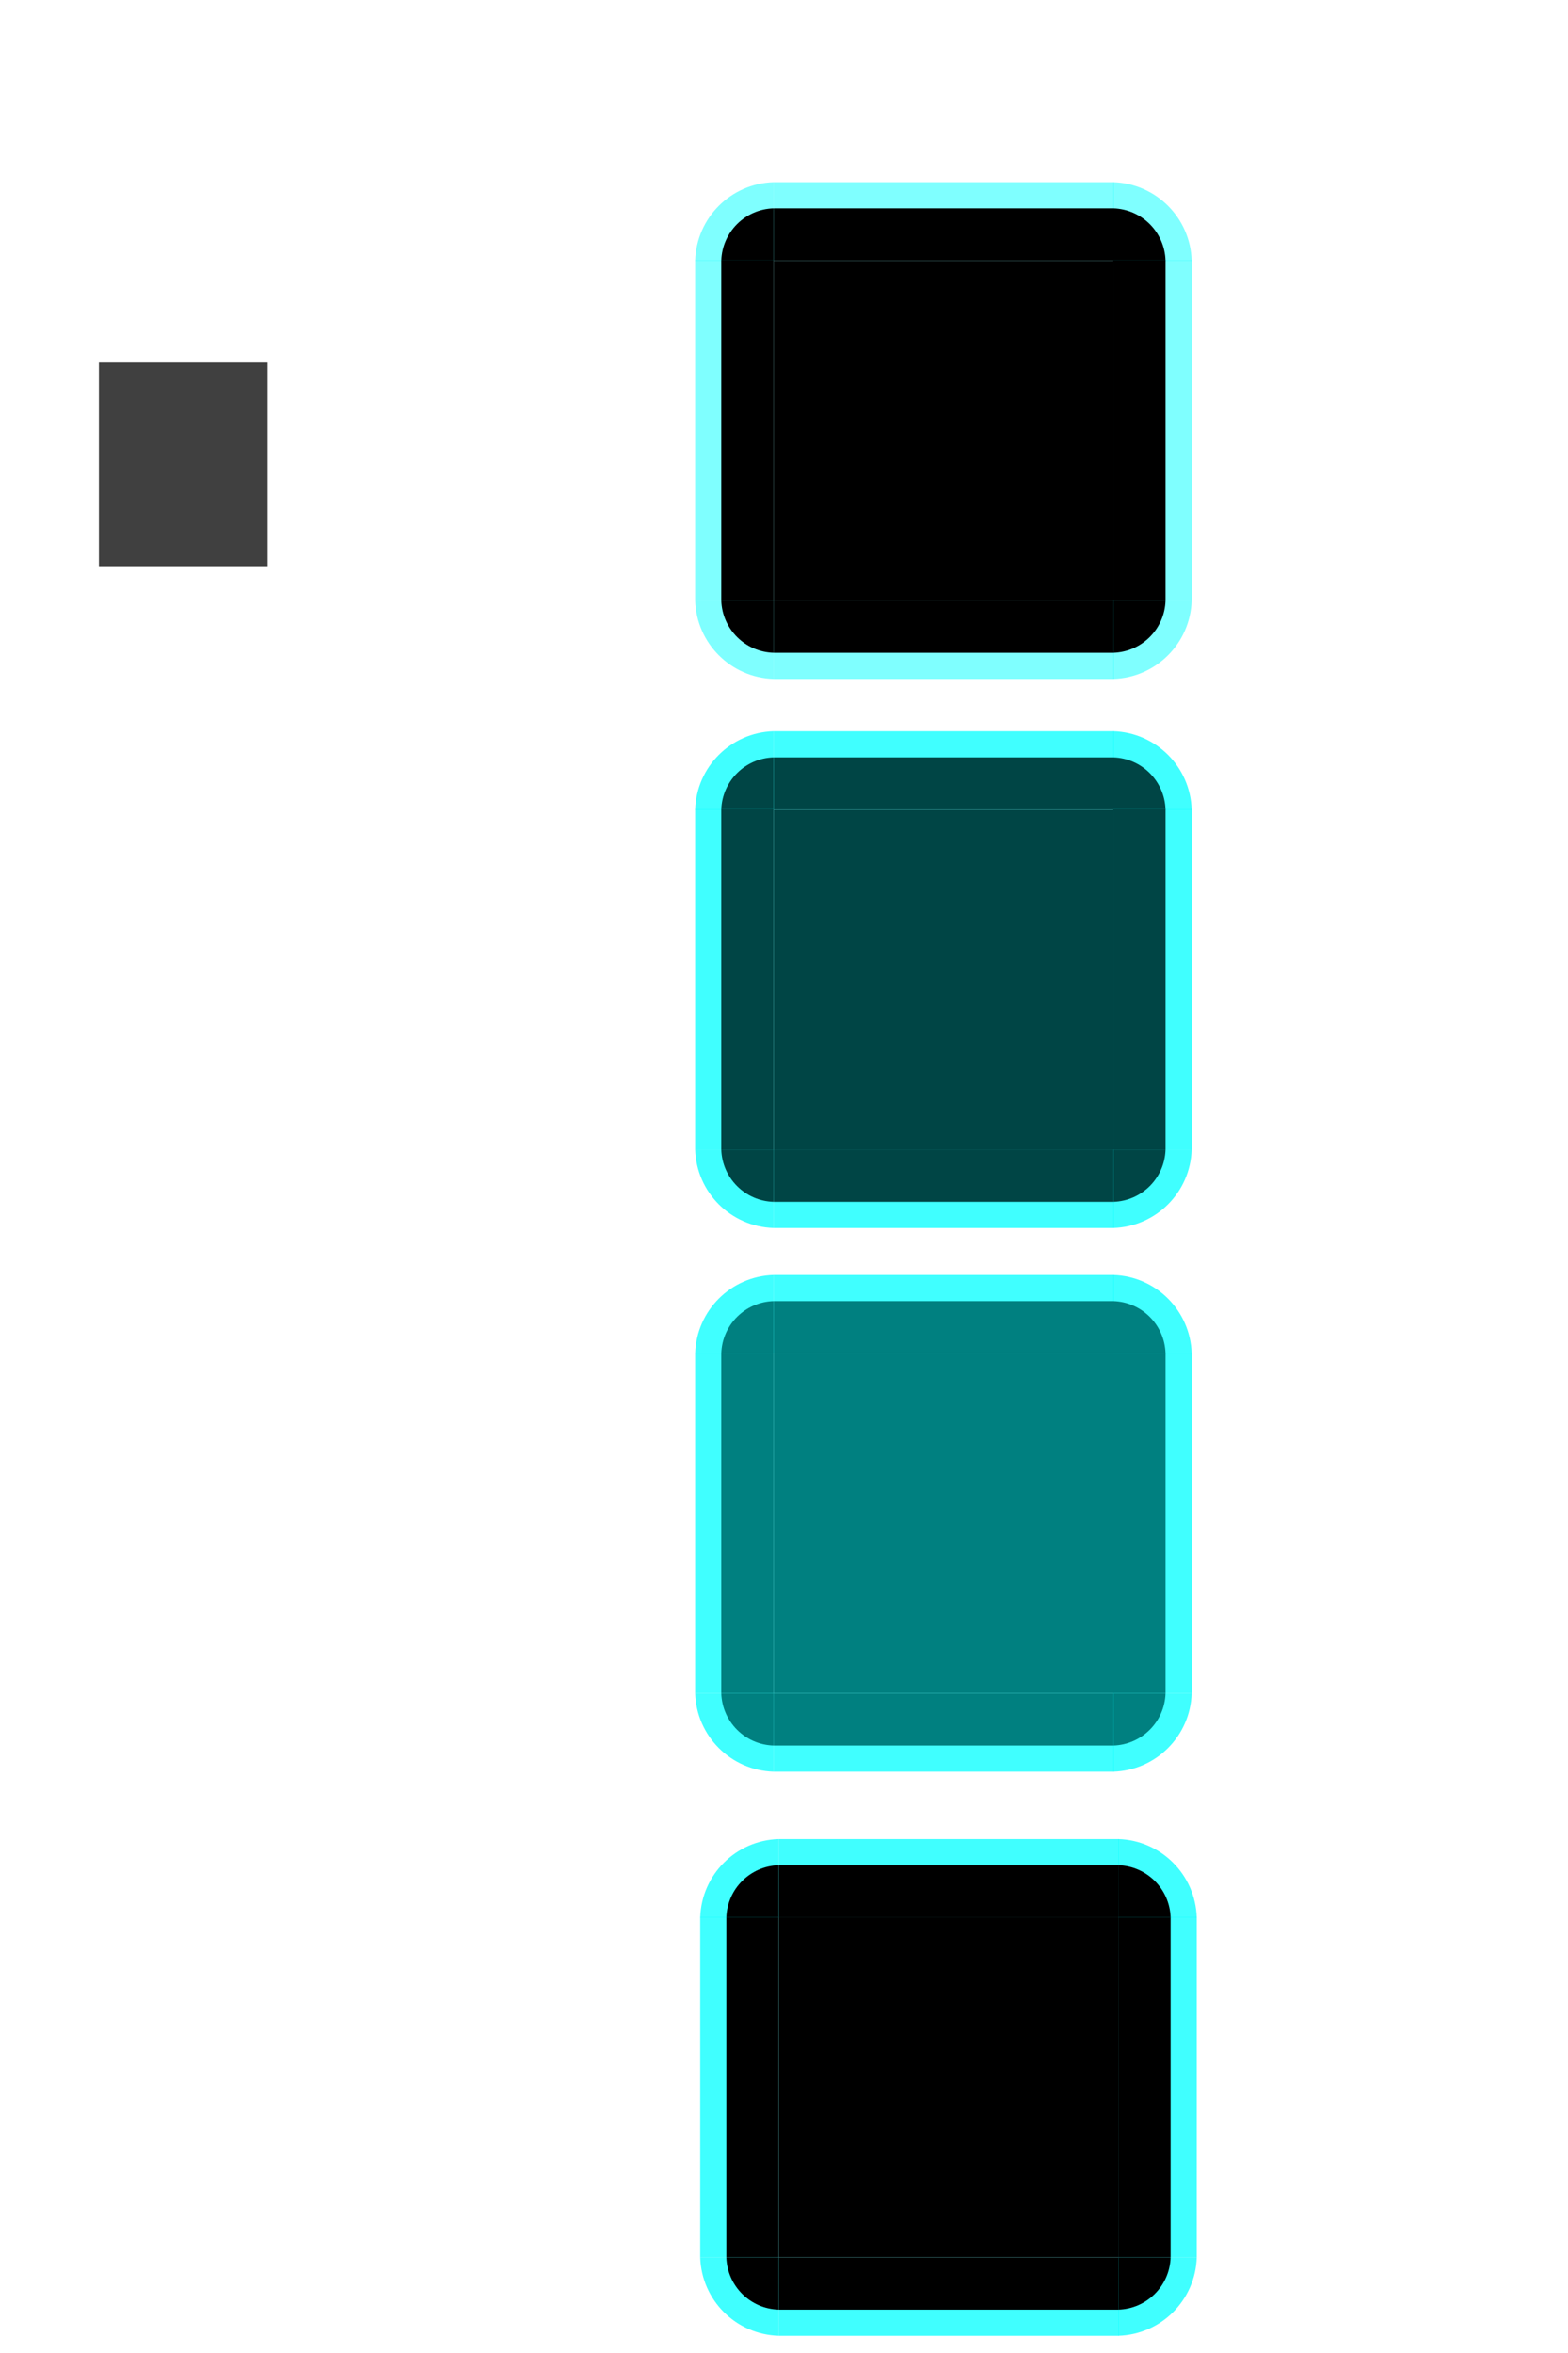 <?xml version="1.0" encoding="UTF-8" standalone="no"?>
<!-- Created with Inkscape (http://www.inkscape.org/) -->

<svg
   xmlns:dc="http://purl.org/dc/elements/1.1/"
   xmlns:cc="http://creativecommons.org/ns#"
   xmlns:rdf="http://www.w3.org/1999/02/22-rdf-syntax-ns#"
   xmlns:svg="http://www.w3.org/2000/svg"
   xmlns="http://www.w3.org/2000/svg"
   xmlns:xlink="http://www.w3.org/1999/xlink"
   xmlns:sodipodi="http://sodipodi.sourceforge.net/DTD/sodipodi-0.dtd"
   xmlns:inkscape="http://www.inkscape.org/namespaces/inkscape"
   version="1.0"
   width="60"
   height="90"
   id="svg2"
   sodipodi:version="0.32"
   inkscape:version="0.47pre4 r22446"
   sodipodi:docname="button.svg"
   inkscape:output_extension="org.inkscape.output.svg.inkscape">
  <sodipodi:namedview
     inkscape:window-height="718"
     inkscape:window-width="1024"
     inkscape:pageshadow="2"
     inkscape:pageopacity="0.0"
     guidetolerance="10.0"
     gridtolerance="10.0"
     objecttolerance="10.0"
     borderopacity="1.0"
     bordercolor="#666666"
     pagecolor="#ffffff"
     id="base"
     showgrid="false"
     inkscape:zoom="4.4920692"
     inkscape:cx="33.331434"
     inkscape:cy="35.758494"
     inkscape:window-x="-10"
     inkscape:window-y="0"
     inkscape:current-layer="svg2"
     inkscape:window-maximized="1" />
  <defs
     id="defs5">
    <inkscape:perspective
       sodipodi:type="inkscape:persp3d"
       inkscape:vp_x="0 : 45 : 1"
       inkscape:vp_y="0 : 1000 : 0"
       inkscape:vp_z="60 : 45 : 1"
       inkscape:persp3d-origin="30 : 30 : 1"
       id="perspective176" />
    <linearGradient
       id="linearGradient3512">
      <stop
         id="stop3514"
         style="stop-color:#e6e6e6;stop-opacity:1"
         offset="0" />
      <stop
         id="stop3516"
         style="stop-color:#000000;stop-opacity:1"
         offset="1" />
    </linearGradient>
    <linearGradient
       id="linearGradient3502">
      <stop
         id="stop3504"
         style="stop-color:#e6e6e6;stop-opacity:1"
         offset="0" />
      <stop
         id="stop3506"
         style="stop-color:#000000;stop-opacity:1"
         offset="1" />
    </linearGradient>
    <linearGradient
       id="linearGradient3493">
      <stop
         id="stop3495"
         style="stop-color:#ffffff;stop-opacity:1"
         offset="0" />
      <stop
         id="stop3497"
         style="stop-color:#ffffff;stop-opacity:0"
         offset="1" />
    </linearGradient>
    <linearGradient
       id="linearGradient3481">
      <stop
         id="stop3483"
         style="stop-color:#ffffff;stop-opacity:1"
         offset="0" />
      <stop
         id="stop3489"
         style="stop-color:#ffffff;stop-opacity:1"
         offset="0.333" />
      <stop
         id="stop3485"
         style="stop-color:#ffffff;stop-opacity:0"
         offset="1" />
    </linearGradient>
    <linearGradient
       id="linearGradient3471">
      <stop
         id="stop3473"
         style="stop-color:#ffffff;stop-opacity:1"
         offset="0" />
      <stop
         id="stop3475"
         style="stop-color:#ffffff;stop-opacity:0"
         offset="1" />
    </linearGradient>
    <linearGradient
       id="linearGradient3459">
      <stop
         id="stop3461"
         style="stop-color:#ffffff;stop-opacity:1"
         offset="0" />
      <stop
         id="stop3467"
         style="stop-color:#ffffff;stop-opacity:1"
         offset="0.333" />
      <stop
         id="stop3463"
         style="stop-color:#ffffff;stop-opacity:0"
         offset="1" />
    </linearGradient>
    <linearGradient
       id="linearGradient3449">
      <stop
         id="stop3451"
         style="stop-color:#ffffff;stop-opacity:1"
         offset="0" />
      <stop
         id="stop3453"
         style="stop-color:#ffffff;stop-opacity:0"
         offset="1" />
    </linearGradient>
    <linearGradient
       id="linearGradient3421">
      <stop
         id="stop3423"
         style="stop-color:#ffffff;stop-opacity:1"
         offset="0" />
      <stop
         id="stop3429"
         style="stop-color:#ffffff;stop-opacity:1"
         offset="0.328" />
      <stop
         id="stop3425"
         style="stop-color:#ffffff;stop-opacity:0"
         offset="1" />
    </linearGradient>
    <linearGradient
       id="linearGradient3411">
      <stop
         id="stop3413"
         style="stop-color:#ffffff;stop-opacity:1"
         offset="0" />
      <stop
         id="stop3415"
         style="stop-color:#ffffff;stop-opacity:0"
         offset="1" />
    </linearGradient>
    <linearGradient
       id="linearGradient3398">
      <stop
         id="stop3400"
         style="stop-color:#ffffff;stop-opacity:1"
         offset="0" />
      <stop
         id="stop3406"
         style="stop-color:#ffffff;stop-opacity:1"
         offset="0.333" />
      <stop
         id="stop3402"
         style="stop-color:#ffffff;stop-opacity:0"
         offset="1" />
    </linearGradient>
    <linearGradient
       id="linearGradient3388">
      <stop
         id="stop3390"
         style="stop-color:#4d4d4d;stop-opacity:1"
         offset="0" />
      <stop
         id="stop3392"
         style="stop-color:#000000;stop-opacity:1"
         offset="1" />
    </linearGradient>
    <linearGradient
       id="linearGradient3382">
      <stop
         id="stop3384"
         style="stop-color:#4d4d4d;stop-opacity:1"
         offset="0" />
      <stop
         id="stop3386"
         style="stop-color:#000000;stop-opacity:1"
         offset="1" />
    </linearGradient>
    <linearGradient
       id="linearGradient3328">
      <stop
         id="stop3330"
         style="stop-color:#999999;stop-opacity:1"
         offset="0" />
      <stop
         id="stop3332"
         style="stop-color:#000000;stop-opacity:1"
         offset="1" />
    </linearGradient>
    <linearGradient
       id="linearGradient4157">
      <stop
         id="stop4159"
         style="stop-color:#ffffff;stop-opacity:1"
         offset="0" />
      <stop
         id="stop4161"
         style="stop-color:#a3a3a3;stop-opacity:1"
         offset="1" />
    </linearGradient>
    <linearGradient
       x1="304.478"
       y1="162.803"
       x2="304.478"
       y2="187.048"
       id="linearGradient2826"
       xlink:href="#linearGradient4157"
       gradientUnits="userSpaceOnUse"
       gradientTransform="matrix(0.741,0,0,1,-209,-118)" />
    <radialGradient
       cx="39.104"
       cy="127.636"
       r="1"
       fx="39.104"
       fy="127.635"
       id="radialGradient3358"
       xlink:href="#linearGradient3328"
       gradientUnits="userSpaceOnUse"
       gradientTransform="matrix(-1.0466483e-4,1.499,-18.851,-1.3687759e-3,2446.589,70.463)" />
    <radialGradient
       cx="27.039"
       cy="-302.496"
       r="29"
       fx="27.039"
       fy="-302.522"
       id="radialGradient3360"
       xlink:href="#linearGradient3328"
       gradientUnits="userSpaceOnUse"
       gradientTransform="matrix(-4.9762327e-6,5.1676442e-2,-0.876,-4.6445781e-5,-231.907,127.479)" />
    <radialGradient
       cx="39.104"
       cy="134.263"
       r="1"
       fx="39.104"
       fy="134.263"
       id="radialGradient3362"
       xlink:href="#linearGradient3328"
       gradientUnits="userSpaceOnUse"
       gradientTransform="matrix(-1.0843047e-4,1.498,-18.848,-1.3557283e-3,2571.154,70.48)" />
    <radialGradient
       cx="39.104"
       cy="127.636"
       r="1"
       fx="39.104"
       fy="127.635"
       id="radialGradient3364"
       xlink:href="#linearGradient3328"
       gradientUnits="userSpaceOnUse"
       gradientTransform="matrix(-1.0422065e-4,1.499,-18.851,-1.363198e-3,2446.599,70.463)" />
    <radialGradient
       cx="24.104"
       cy="127.636"
       r="1"
       fx="24.104"
       fy="127.635"
       id="radialGradient3366"
       xlink:href="#linearGradient3328"
       gradientUnits="userSpaceOnUse"
       gradientTransform="matrix(-1.0894394e-4,1.499,-18.851,-1.3724375e-3,2431.572,92.943)" />
    <radialGradient
       cx="24.104"
       cy="134.263"
       r="1"
       fx="24.104"
       fy="134.262"
       id="radialGradient3368"
       xlink:href="#linearGradient3328"
       gradientUnits="userSpaceOnUse"
       gradientTransform="matrix(-1.0834712e-4,1.498,-18.848,-1.3607261e-3,2556.159,92.956)" />
    <radialGradient
       cx="22.879"
       cy="-13.36"
       r="21.5"
       fx="22.879"
       fy="-13.378"
       id="radialGradient3370"
       xlink:href="#linearGradient3328"
       gradientUnits="userSpaceOnUse"
       gradientTransform="matrix(-8.3922843e-4,0.145,-0.965,-5.5889875e-3,14.94,3.5)" />
    <radialGradient
       cx="24.104"
       cy="127.636"
       r="1"
       fx="24.104"
       fy="127.635"
       id="radialGradient3372"
       xlink:href="#linearGradient3328"
       gradientUnits="userSpaceOnUse"
       gradientTransform="matrix(-1.0894394e-4,1.499,-18.851,-1.3724375e-3,2431.572,92.943)" />
    <radialGradient
       cx="33.137"
       cy="153.375"
       r="29"
       fx="33.137"
       fy="153.375"
       id="radialGradient3376"
       xlink:href="#linearGradient3328"
       gradientUnits="userSpaceOnUse"
       gradientTransform="matrix(-5.8552809e-8,-6.4798498e-2,1.005,-4.0206439e-7,-120.966,131.022)" />
    <radialGradient
       cx="27.545"
       cy="33.001"
       r="21.5"
       fx="27.545"
       fy="33.001"
       id="radialGradient3378"
       xlink:href="#linearGradient3388"
       gradientUnits="userSpaceOnUse"
       gradientTransform="matrix(4.1425899e-6,0.302,-1.002,1.3254412e-5,60.572,39.686)" />
    <radialGradient
       cx="33.031"
       cy="157.002"
       r="29"
       fx="33.031"
       fy="157.002"
       id="radialGradient3380"
       xlink:href="#linearGradient3382"
       gradientUnits="userSpaceOnUse"
       gradientTransform="matrix(0,6.4571969e-2,-1.001,-3.05717e-8,190.141,126.873)" />
    <radialGradient
       cx="5"
       cy="6"
       r="3"
       fx="5"
       fy="6"
       id="radialGradient3404"
       xlink:href="#linearGradient3398"
       gradientUnits="userSpaceOnUse"
       gradientTransform="matrix(8.2186909e-8,-2,2,8.2186918e-8,-7,16)" />
    <linearGradient
       x1="3"
       y1="9"
       x2="-1"
       y2="9"
       id="linearGradient3417"
       xlink:href="#linearGradient3411"
       gradientUnits="userSpaceOnUse" />
    <radialGradient
       cx="5"
       cy="12"
       r="3"
       fx="5"
       fy="12"
       id="radialGradient3427"
       xlink:href="#linearGradient3421"
       gradientUnits="userSpaceOnUse"
       gradientTransform="matrix(-2,0,0,-2,15,36)" />
    <linearGradient
       x1="8"
       y1="14"
       x2="8"
       y2="18"
       id="linearGradient3455"
       xlink:href="#linearGradient3449"
       gradientUnits="userSpaceOnUse" />
    <radialGradient
       cx="11"
       cy="12"
       r="3"
       fx="11"
       fy="12"
       id="radialGradient3465"
       xlink:href="#linearGradient3459"
       gradientUnits="userSpaceOnUse"
       gradientTransform="matrix(0,2,-2,0,35,-10)" />
    <linearGradient
       x1="13"
       y1="9"
       x2="17.001"
       y2="9"
       id="linearGradient3477"
       xlink:href="#linearGradient3471"
       gradientUnits="userSpaceOnUse" />
    <radialGradient
       cx="12"
       cy="6"
       r="3"
       fx="12"
       fy="6"
       id="radialGradient3487"
       xlink:href="#linearGradient3481"
       gradientUnits="userSpaceOnUse"
       gradientTransform="matrix(2,0,0,2,-12,-6)" />
    <linearGradient
       x1="8"
       y1="4"
       x2="8"
       y2="0"
       id="linearGradient3500"
       xlink:href="#linearGradient3493"
       gradientUnits="userSpaceOnUse" />
    <radialGradient
       cx="8"
       cy="8"
       r="3"
       fx="8"
       fy="8"
       id="radialGradient3508"
       xlink:href="#linearGradient3502"
       gradientUnits="userSpaceOnUse"
       gradientTransform="matrix(1,0,0,0.552,0,1.583)" />
    <radialGradient
       cx="11"
       cy="32"
       r="3"
       fx="11"
       fy="32"
       id="radialGradient3510"
       xlink:href="#linearGradient3512"
       gradientUnits="userSpaceOnUse"
       gradientTransform="matrix(-4.2333333e-7,0.667,-1,-9.5940088e-7,43,24.667)" />
    <inkscape:perspective
       sodipodi:type="inkscape:persp3d"
       inkscape:vp_x="0 : 0.5 : 1"
       inkscape:vp_y="0 : 1000 : 0"
       inkscape:vp_z="1 : 0.5 : 1"
       inkscape:persp3d-origin="0.5 : 0.33333333 : 1"
       id="perspective3722" />
    <inkscape:perspective
       sodipodi:type="inkscape:persp3d"
       inkscape:vp_x="0 : 49 : 1"
       inkscape:vp_y="0 : 1000 : 0"
       inkscape:vp_z="48 : 49 : 1"
       inkscape:persp3d-origin="24 : 32.666667 : 1"
       id="perspective3522" />
    <linearGradient
       inkscape:collect="always"
       id="linearGradient3961">
      <stop
         style="stop-color:#00ffff;stop-opacity:1"
         offset="0"
         id="stop3963" />
      <stop
         style="stop-color:#00ffff;stop-opacity:0"
         offset="1"
         id="stop3965" />
    </linearGradient>
    <linearGradient
       inkscape:collect="always"
       id="linearGradient3955">
      <stop
         style="stop-color:#00ffff;stop-opacity:1"
         offset="0"
         id="stop3957" />
      <stop
         style="stop-color:#00ffff;stop-opacity:0"
         offset="1"
         id="stop3959" />
    </linearGradient>
    <radialGradient
       inkscape:collect="always"
       xlink:href="#linearGradient3955"
       id="radialGradient4462"
       gradientUnits="userSpaceOnUse"
       gradientTransform="matrix(1,0,0,2.046,0,-885.062)"
       cx="100.5"
       cy="847.362"
       fx="100.5"
       fy="847.362"
       r="65.5" />
    <radialGradient
       inkscape:collect="always"
       xlink:href="#linearGradient3961"
       id="radialGradient8410"
       gradientUnits="userSpaceOnUse"
       gradientTransform="matrix(1,0,0,2.046,0,-885.062)"
       cx="100.5"
       cy="847.362"
       fx="100.5"
       fy="847.362"
       r="65.5" />
    <linearGradient
       id="linearGradient4157-3">
      <stop
         style="stop-color:#ebebeb;stop-opacity:1;"
         offset="0"
         id="stop4159-6" />
      <stop
         style="stop-color:#919191;stop-opacity:1;"
         offset="1"
         id="stop4161-5" />
    </linearGradient>
    <linearGradient
       y2="187.048"
       x2="304.478"
       y1="162.803"
       x1="304.478"
       gradientTransform="matrix(0.224,0,0,1,-41,-136.014)"
       gradientUnits="userSpaceOnUse"
       id="linearGradient4165"
       xlink:href="#linearGradient4157-3"
       inkscape:collect="always" />
    <linearGradient
       inkscape:collect="always"
       xlink:href="#linearGradient4157-3"
       id="linearGradient4288"
       gradientUnits="userSpaceOnUse"
       gradientTransform="matrix(0.224,0,0,1,-41,-115.014)"
       x1="304.478"
       y1="162.803"
       x2="304.478"
       y2="187.048" />
    <linearGradient
       id="linearGradient4157-3-3">
      <stop
         style="stop-color:#ebebeb;stop-opacity:1;"
         offset="0"
         id="stop4159-6-9" />
      <stop
         style="stop-color:#919191;stop-opacity:1;"
         offset="1"
         id="stop4161-5-4" />
    </linearGradient>
    <linearGradient
       y2="187.048"
       x2="304.478"
       y1="162.803"
       x1="304.478"
       gradientTransform="matrix(0.224,0,0,1,-41,-94)"
       gradientUnits="userSpaceOnUse"
       id="linearGradient4332"
       xlink:href="#linearGradient4157-3-3"
       inkscape:collect="always" />
    <radialGradient
       gradientTransform="matrix(-2.0665614e-3,2,-5.005,-5.1739669e-3,38.907,-11.998)"
       gradientUnits="userSpaceOnUse"
       xlink:href="#linearGradient3426"
       id="radialGradient3822"
       fy="5.973"
       fx="8.997"
       r="1"
       cy="5.973"
       cx="8.997" />
    <radialGradient
       gradientTransform="matrix(-2.0665614e-3,2,-5.005,-5.1739669e-3,38.907,-11.998)"
       gradientUnits="userSpaceOnUse"
       xlink:href="#linearGradient3426"
       id="radialGradient3820"
       fy="5.973"
       fx="8.997"
       r="1"
       cy="5.973"
       cx="8.997" />
    <radialGradient
       gradientTransform="matrix(-2.0675772e-3,2,-5.005,-5.176582e-3,37.905,-9.998)"
       gradientUnits="userSpaceOnUse"
       xlink:href="#linearGradient3444"
       id="radialGradient3818"
       fy="5.973"
       fx="7.997"
       r="1"
       cy="5.973"
       cx="7.997" />
    <radialGradient
       gradientTransform="matrix(-2.0675772e-3,2,-5.005,-5.176582e-3,37.905,-9.998)"
       gradientUnits="userSpaceOnUse"
       xlink:href="#linearGradient3444"
       id="radialGradient3816"
       fy="5.973"
       fx="7.997"
       r="1"
       cy="5.973"
       cx="7.997" />
    <radialGradient
       gradientTransform="matrix(-4.8726293e-3,4.858,-5.123,-5.1196958e-3,48.714,-31.49)"
       gradientUnits="userSpaceOnUse"
       xlink:href="#linearGradient2650"
       id="radialGradient3814"
       fy="7.962"
       fx="7.646"
       r="1"
       cy="7.962"
       cx="7.646" />
    <radialGradient
       gradientTransform="matrix(6.8509716e-7,2.001,-4.999,1.2439975e-5,47.945,-10.035)"
       gradientUnits="userSpaceOnUse"
       xlink:href="#linearGradient3438"
       id="radialGradient3812"
       fy="7.99"
       fx="8"
       r="1"
       cy="7.99"
       cx="8" />
    <linearGradient
       gradientUnits="userSpaceOnUse"
       xlink:href="#linearGradient3494"
       id="linearGradient3810"
       y2="12"
       x2="7.994"
       y1="14"
       x1="7.994" />
    <linearGradient
       gradientUnits="userSpaceOnUse"
       xlink:href="#linearGradient3494"
       id="linearGradient3808"
       y2="12"
       x2="7.994"
       y1="14"
       x1="7.994" />
    <linearGradient
       gradientUnits="userSpaceOnUse"
       xlink:href="#linearGradient3513"
       id="linearGradient3806"
       y2="12"
       x2="7.994"
       y1="14"
       x1="7.994" />
    <linearGradient
       gradientUnits="userSpaceOnUse"
       xlink:href="#linearGradient3513"
       id="linearGradient3804"
       y2="12"
       x2="7.994"
       y1="14"
       x1="7.994" />
    <linearGradient
       gradientUnits="userSpaceOnUse"
       xlink:href="#linearGradient3507"
       id="linearGradient3802"
       y2="12"
       x2="7.994"
       y1="14"
       x1="7.994" />
    <linearGradient
       gradientUnits="userSpaceOnUse"
       xlink:href="#linearGradient3507"
       id="linearGradient3800"
       y2="12"
       x2="7.994"
       y1="14"
       x1="7.994" />
    <radialGradient
       gradientTransform="matrix(-4.8726293e-3,4.858,-5.123,-5.1196958e-3,48.714,-31.49)"
       gradientUnits="userSpaceOnUse"
       xlink:href="#linearGradient2644"
       id="radialGradient3798"
       fy="7.962"
       fx="7.646"
       r="1"
       cy="7.962"
       cx="7.646" />
    <radialGradient
       gradientTransform="matrix(6.8509716e-7,2.001,-4.999,1.2439975e-5,47.945,-10.035)"
       gradientUnits="userSpaceOnUse"
       xlink:href="#linearGradient3438"
       id="radialGradient3796"
       fy="7.99"
       fx="8"
       r="1"
       cy="7.99"
       cx="8" />
    <radialGradient
       gradientTransform="matrix(-6.892827e-4,0.667,-1.668,-1.7241825e-3,21.21,0.651)"
       gradientUnits="userSpaceOnUse"
       xlink:href="#linearGradient3438"
       id="radialGradient3794"
       fy="7.918"
       fx="7.991"
       r="3"
       cy="7.918"
       cx="7.991" />
    <radialGradient
       gradientTransform="matrix(-6.892827e-4,0.667,-1.668,-1.7241825e-3,21.21,0.651)"
       gradientUnits="userSpaceOnUse"
       xlink:href="#linearGradient3438"
       id="radialGradient3792"
       fy="7.918"
       fx="7.991"
       r="3"
       cy="7.918"
       cx="7.991" />
    <radialGradient
       gradientTransform="matrix(5.578026e-7,0.667,-1.667,1.377047e-6,200,19.932)"
       gradientUnits="userSpaceOnUse"
       xlink:href="#linearGradient3438"
       id="radialGradient3790"
       fy="57"
       fx="105"
       r="3"
       cy="57"
       cx="105" />
    <linearGradient
       gradientUnits="userSpaceOnUse"
       xlink:href="#linearGradient3507"
       id="linearGradient3505"
       y2="12"
       x2="7.994"
       y1="14"
       x1="7.994" />
    <linearGradient
       gradientUnits="userSpaceOnUse"
       xlink:href="#linearGradient3513"
       id="linearGradient3503"
       y2="12"
       x2="7.994"
       y1="14"
       x1="7.994" />
    <linearGradient
       gradientUnits="userSpaceOnUse"
       xlink:href="#linearGradient3494"
       id="linearGradient3501"
       y2="12"
       x2="7.994"
       y1="14"
       x1="7.994" />
    <radialGradient
       gradientTransform="matrix(6.8509716e-7,2.001,-4.999,1.2439975e-5,47.945,-10.035)"
       gradientUnits="userSpaceOnUse"
       xlink:href="#linearGradient3438"
       id="radialGradient3454"
       fy="7.99"
       fx="8"
       r="1"
       cy="7.99"
       cx="8" />
    <radialGradient
       gradientTransform="matrix(5.578026e-7,0.667,-1.667,1.377047e-6,200,-13.039)"
       gradientUnits="userSpaceOnUse"
       xlink:href="#linearGradient3438"
       id="radialGradient3452"
       fy="57"
       fx="105"
       r="3"
       cy="57"
       cx="105" />
    <radialGradient
       gradientTransform="matrix(6.8509716e-7,2.001,-4.999,1.2439975e-5,47.945,-10.035)"
       gradientUnits="userSpaceOnUse"
       xlink:href="#linearGradient3438"
       id="radialGradient3450"
       fy="7.99"
       fx="8"
       r="1"
       cy="7.99"
       cx="8" />
    <radialGradient
       gradientTransform="matrix(-6.892827e-4,0.667,-1.668,-1.7241825e-3,21.21,0.651)"
       gradientUnits="userSpaceOnUse"
       xlink:href="#linearGradient3438"
       id="radialGradient3436"
       fy="7.918"
       fx="7.991"
       r="3"
       cy="7.918"
       cx="7.991" />
    <radialGradient
       gradientTransform="matrix(-2.0675772e-3,2,-5.005,-5.176582e-3,37.905,-9.998)"
       gradientUnits="userSpaceOnUse"
       xlink:href="#linearGradient3444"
       id="radialGradient3434"
       fy="5.973"
       fx="7.997"
       r="1"
       cy="5.973"
       cx="7.997" />
    <radialGradient
       gradientTransform="matrix(-2.0665614e-3,2,-5.005,-5.1739669e-3,38.907,-11.998)"
       gradientUnits="userSpaceOnUse"
       xlink:href="#linearGradient3426"
       id="radialGradient3432"
       fy="5.973"
       fx="8.997"
       r="1"
       cy="5.973"
       cx="8.997" />
    <radialGradient
       gradientTransform="matrix(-4.8726293e-3,4.858,-5.123,-5.1196958e-3,48.714,-31.49)"
       gradientUnits="userSpaceOnUse"
       xlink:href="#linearGradient2644"
       id="radialGradient2602"
       fy="7.962"
       fx="7.646"
       r="1"
       cy="7.962"
       cx="7.646" />
    <radialGradient
       gradientTransform="matrix(-4.8726293e-3,4.858,-5.123,-5.1196958e-3,48.714,-31.49)"
       gradientUnits="userSpaceOnUse"
       xlink:href="#linearGradient2650"
       id="radialGradient2600"
       fy="7.962"
       fx="7.646"
       r="1"
       cy="7.962"
       cx="7.646" />
    <linearGradient
       gradientUnits="userSpaceOnUse"
       xlink:href="#linearGradient4157-1"
       id="linearGradient6255"
       y2="18.7"
       x2="8.319"
       y1="4.241"
       x1="8.319" />
    <linearGradient
       gradientUnits="userSpaceOnUse"
       xlink:href="#linearGradient3553"
       id="linearGradient3785"
       y2="383.212"
       x2="205.733"
       y1="383.212"
       x1="197.733" />
    <linearGradient
       gradientUnits="userSpaceOnUse"
       xlink:href="#linearGradient3553"
       id="linearGradient3783"
       y2="386.462"
       x2="197.733"
       y1="386.462"
       x1="205.733" />
    <linearGradient
       gradientUnits="userSpaceOnUse"
       xlink:href="#linearGradient3553"
       id="linearGradient3781"
       y2="382.462"
       x2="205.733"
       y1="382.462"
       x1="197.733" />
    <linearGradient
       gradientUnits="userSpaceOnUse"
       xlink:href="#linearGradient3305"
       id="linearGradient3779"
       y2="383.212"
       x2="205.733"
       y1="383.212"
       x1="197.733" />
    <linearGradient
       gradientUnits="userSpaceOnUse"
       xlink:href="#linearGradient3305"
       id="linearGradient3777"
       y2="386.462"
       x2="197.733"
       y1="386.462"
       x1="205.733" />
    <linearGradient
       gradientUnits="userSpaceOnUse"
       xlink:href="#linearGradient3305"
       id="linearGradient3775"
       y2="382.462"
       x2="205.733"
       y1="382.462"
       x1="197.733" />
    <linearGradient
       gradientUnits="userSpaceOnUse"
       xlink:href="#linearGradient3787"
       id="linearGradient3773"
       y2="383.212"
       x2="205.733"
       y1="383.212"
       x1="197.733" />
    <linearGradient
       gradientUnits="userSpaceOnUse"
       xlink:href="#linearGradient3787"
       id="linearGradient3771"
       y2="386.462"
       x2="197.733"
       y1="386.462"
       x1="205.733" />
    <linearGradient
       gradientUnits="userSpaceOnUse"
       xlink:href="#linearGradient3787"
       id="linearGradient3769"
       y2="382.462"
       x2="205.733"
       y1="382.462"
       x1="197.733" />
    <linearGradient
       gradientUnits="userSpaceOnUse"
       xlink:href="#linearGradient3710"
       id="linearGradient3720"
       y2="386.462"
       x2="197.733"
       y1="386.462"
       x1="205.733" />
    <linearGradient
       gradientUnits="userSpaceOnUse"
       xlink:href="#linearGradient3710"
       id="linearGradient3718"
       y2="382.462"
       x2="205.733"
       y1="382.462"
       x1="197.733" />
    <linearGradient
       gradientUnits="userSpaceOnUse"
       xlink:href="#linearGradient3710"
       id="linearGradient3716"
       y2="383.212"
       x2="205.733"
       y1="383.212"
       x1="197.733" />
    <linearGradient
       gradientUnits="userSpaceOnUse"
       xlink:href="#linearGradient3305"
       id="linearGradient3571"
       y2="383.212"
       x2="205.733"
       y1="383.212"
       x1="197.733" />
    <linearGradient
       gradientUnits="userSpaceOnUse"
       xlink:href="#linearGradient3305"
       id="linearGradient3569"
       y2="386.462"
       x2="197.733"
       y1="386.462"
       x1="205.733" />
    <linearGradient
       gradientUnits="userSpaceOnUse"
       xlink:href="#linearGradient3305"
       id="linearGradient3567"
       y2="382.462"
       x2="205.733"
       y1="382.462"
       x1="197.733" />
    <linearGradient
       gradientUnits="userSpaceOnUse"
       xlink:href="#linearGradient3305"
       id="linearGradient3565"
       y2="383.212"
       x2="205.733"
       y1="383.212"
       x1="197.733" />
    <linearGradient
       gradientUnits="userSpaceOnUse"
       xlink:href="#linearGradient3305"
       id="linearGradient3563"
       y2="386.462"
       x2="197.733"
       y1="386.462"
       x1="205.733" />
    <linearGradient
       gradientUnits="userSpaceOnUse"
       xlink:href="#linearGradient3305"
       id="linearGradient3561"
       y2="382.462"
       x2="205.733"
       y1="382.462"
       x1="197.733" />
    <linearGradient
       gradientUnits="userSpaceOnUse"
       xlink:href="#linearGradient3553"
       id="linearGradient3427"
       y2="383.212"
       x2="205.733"
       y1="383.212"
       x1="197.733" />
    <linearGradient
       gradientUnits="userSpaceOnUse"
       xlink:href="#linearGradient3553"
       id="linearGradient3425"
       y2="386.462"
       x2="197.733"
       y1="386.462"
       x1="205.733" />
    <linearGradient
       gradientUnits="userSpaceOnUse"
       xlink:href="#linearGradient3553"
       id="linearGradient3423"
       y2="382.462"
       x2="205.733"
       y1="382.462"
       x1="197.733" />
    <linearGradient
       gradientUnits="userSpaceOnUse"
       xlink:href="#linearGradient3545"
       id="linearGradient3327"
       y2="383.212"
       x2="205.733"
       y1="383.212"
       x1="197.733" />
    <linearGradient
       gradientUnits="userSpaceOnUse"
       xlink:href="#linearGradient3545"
       id="linearGradient3319"
       y2="386.462"
       x2="197.733"
       y1="386.462"
       x1="205.733" />
    <linearGradient
       gradientUnits="userSpaceOnUse"
       xlink:href="#linearGradient3545"
       id="linearGradient3311"
       y2="382.462"
       x2="205.733"
       y1="382.462"
       x1="197.733" />
    <linearGradient
       gradientUnits="userSpaceOnUse"
       xlink:href="#linearGradient3214"
       id="linearGradient3301"
       y2="378.462"
       x2="201.899"
       y1="393.706"
       x1="201.876" />
    <radialGradient
       gradientTransform="matrix(-2.804,9.7405061e-7,-1.5825841e-7,-0.491,906.173,724.226)"
       gradientUnits="userSpaceOnUse"
       xlink:href="#linearGradient3175"
       id="radialGradient3289"
       fy="452.546"
       fx="238.221"
       r="65.369"
       cy="452.546"
       cx="238.221" />
    <radialGradient
       gradientTransform="matrix(-2.804,9.7405061e-7,-1.5825841e-7,-0.491,906.173,724.226)"
       gradientUnits="userSpaceOnUse"
       xlink:href="#linearGradient3175"
       id="radialGradient3273"
       fy="452.546"
       fx="238.221"
       r="65.369"
       cy="452.546"
       cx="238.221" />
    <radialGradient
       gradientTransform="matrix(-2.804,9.7405061e-7,-1.5825841e-7,-0.491,906.173,724.226)"
       gradientUnits="userSpaceOnUse"
       xlink:href="#linearGradient3183"
       id="radialGradient3257"
       fy="452.546"
       fx="238.221"
       r="65.369"
       cy="452.546"
       cx="238.221" />
    <radialGradient
       gradientTransform="matrix(-2.804,9.7405061e-7,-1.5825841e-7,-0.491,906.173,724.226)"
       gradientUnits="userSpaceOnUse"
       xlink:href="#linearGradient3175"
       id="radialGradient3255"
       fy="452.546"
       fx="238.221"
       r="65.369"
       cy="452.546"
       cx="238.221" />
    <radialGradient
       gradientTransform="matrix(-2.804,9.7405061e-7,-1.5825841e-7,-0.491,906.173,724.226)"
       gradientUnits="userSpaceOnUse"
       xlink:href="#linearGradient3183"
       id="radialGradient3225"
       fy="452.546"
       fx="238.221"
       r="65.369"
       cy="452.546"
       cx="238.221" />
    <radialGradient
       gradientTransform="matrix(-2.804,9.7405061e-7,-1.5825841e-7,-0.491,906.173,724.226)"
       gradientUnits="userSpaceOnUse"
       xlink:href="#linearGradient3183"
       id="radialGradient3189"
       fy="452.546"
       fx="238.221"
       r="65.369"
       cy="452.546"
       cx="238.221" />
    <linearGradient
       gradientTransform="matrix(0.516,0,0,1,-752.935,-1219.01)"
       gradientUnits="userSpaceOnUse"
       xlink:href="#linearGradient3175"
       id="linearGradient2202"
       y2="623.791"
       x2="354.286"
       y1="721.311"
       x1="354.286" />
    <linearGradient
       gradientTransform="matrix(0.516,0,0,1,403.507,57.143)"
       gradientUnits="userSpaceOnUse"
       xlink:href="#linearGradient3175"
       id="linearGradient2200"
       y2="623.791"
       x2="354.286"
       y1="721.311"
       x1="354.286" />
    <linearGradient
       gradientTransform="matrix(0.516,0,0,1,63.507,57.143)"
       gradientUnits="userSpaceOnUse"
       xlink:href="#linearGradient3133"
       id="linearGradient3139"
       y2="623.791"
       x2="354.286"
       y1="721.311"
       x1="354.286" />
    <linearGradient
       id="linearGradient3133">
      <stop
         offset="0"
         style="stop-color:#cccccc;stop-opacity:1"
         id="stop3135" />
      <stop
         offset="0.5"
         style="stop-color:#cccccc;stop-opacity:0.498"
         id="stop3166" />
      <stop
         offset="1"
         style="stop-color:#cccccc;stop-opacity:0"
         id="stop3137" />
    </linearGradient>
    <linearGradient
       id="linearGradient3175">
      <stop
         offset="0"
         style="stop-color:#b5c8e4;stop-opacity:1"
         id="stop3177" />
      <stop
         offset="1"
         style="stop-color:#eaeaea;stop-opacity:1"
         id="stop3179" />
    </linearGradient>
    <linearGradient
       id="linearGradient3183">
      <stop
         offset="0"
         style="stop-color:#d5d5d5;stop-opacity:1"
         id="stop3185" />
      <stop
         offset="1"
         style="stop-color:#ffffff;stop-opacity:1"
         id="stop3187" />
    </linearGradient>
    <linearGradient
       id="linearGradient3298">
      <stop
         offset="0"
         style="stop-color:#ffffff;stop-opacity:1"
         id="stop3300" />
      <stop
         offset="1"
         style="stop-color:#ffffff;stop-opacity:0"
         id="stop3302" />
    </linearGradient>
    <linearGradient
       id="linearGradient3214">
      <stop
         offset="0"
         style="stop-color:#ffffff;stop-opacity:0.6"
         id="stop3216" />
      <stop
         offset="1"
         style="stop-color:#ffffff;stop-opacity:0"
         id="stop3218" />
    </linearGradient>
    <linearGradient
       id="linearGradient3305">
      <stop
         offset="0"
         style="stop-color:#363636;stop-opacity:1"
         id="stop3307" />
      <stop
         offset="1"
         style="stop-color:#585858;stop-opacity:1"
         id="stop3309" />
    </linearGradient>
    <linearGradient
       id="linearGradient3545">
      <stop
         offset="0"
         style="stop-color:#c7d9ef;stop-opacity:0.392"
         id="stop3547" />
      <stop
         offset="1"
         style="stop-color:#e3ecf7;stop-opacity:0.392"
         id="stop3549" />
    </linearGradient>
    <linearGradient
       id="linearGradient3553">
      <stop
         offset="0"
         style="stop-color:#151515;stop-opacity:1"
         id="stop3555" />
      <stop
         offset="1"
         style="stop-color:#323232;stop-opacity:1"
         id="stop3557" />
    </linearGradient>
    <linearGradient
       id="linearGradient3710">
      <stop
         offset="0"
         style="stop-color:#c7d9ef;stop-opacity:1"
         id="stop3712" />
      <stop
         offset="1"
         style="stop-color:#8da3bd;stop-opacity:1"
         id="stop3714" />
    </linearGradient>
    <linearGradient
       id="linearGradient3787">
      <stop
         offset="0"
         style="stop-color:#cccccc;stop-opacity:1"
         id="stop3789" />
      <stop
         offset="1"
         style="stop-color:#979797;stop-opacity:1"
         id="stop3791" />
    </linearGradient>
    <linearGradient
       gradientTransform="translate(-286,-37)"
       gradientUnits="userSpaceOnUse"
       xlink:href="#linearGradient3499"
       id="linearGradient2727"
       y2="187.048"
       x2="304.478"
       y1="162.803"
       x1="304.478" />
    <linearGradient
       id="linearGradient3499">
      <stop
         offset="0"
         style="stop-color:#a3a3a3;stop-opacity:1"
         id="stop3501" />
      <stop
         offset="1"
         style="stop-color:#ffffff;stop-opacity:1"
         id="stop3503" />
    </linearGradient>
    <linearGradient
       gradientTransform="translate(-286,-37)"
       gradientUnits="userSpaceOnUse"
       xlink:href="#linearGradient3499"
       id="linearGradient2725"
       y2="187.048"
       x2="304.478"
       y1="162.803"
       x1="304.478" />
    <linearGradient
       gradientTransform="translate(-286,-37)"
       gradientUnits="userSpaceOnUse"
       xlink:href="#linearGradient3499"
       id="linearGradient2723"
       y2="187.048"
       x2="304.478"
       y1="162.803"
       x1="304.478" />
    <linearGradient
       gradientTransform="translate(-286,-37)"
       gradientUnits="userSpaceOnUse"
       xlink:href="#linearGradient3499"
       id="linearGradient2721"
       y2="187.048"
       x2="304.478"
       y1="162.803"
       x1="304.478" />
    <linearGradient
       gradientTransform="translate(-286,-37)"
       gradientUnits="userSpaceOnUse"
       xlink:href="#linearGradient3499"
       id="linearGradient2719"
       y2="187.048"
       x2="304.478"
       y1="162.803"
       x1="304.478" />
    <linearGradient
       gradientTransform="translate(-286,-37)"
       gradientUnits="userSpaceOnUse"
       xlink:href="#linearGradient3499"
       id="linearGradient2717"
       y2="187.048"
       x2="304.478"
       y1="162.803"
       x1="304.478" />
    <linearGradient
       gradientTransform="translate(-286,-37)"
       gradientUnits="userSpaceOnUse"
       xlink:href="#linearGradient3499"
       id="linearGradient2715"
       y2="187.048"
       x2="304.478"
       y1="162.803"
       x1="304.478" />
    <linearGradient
       gradientTransform="translate(-286,-37)"
       gradientUnits="userSpaceOnUse"
       xlink:href="#linearGradient3499"
       id="linearGradient2713"
       y2="187.048"
       x2="304.478"
       y1="162.803"
       x1="304.478" />
    <linearGradient
       gradientTransform="matrix(0.741,0,0,1,-115.255,-65.749)"
       gradientUnits="userSpaceOnUse"
       xlink:href="#linearGradient3499"
       id="linearGradient2711"
       y2="187.048"
       x2="304.478"
       y1="162.803"
       x1="304.478" />
    <linearGradient
       gradientTransform="translate(-336,-160)"
       gradientUnits="userSpaceOnUse"
       xlink:href="#linearGradient4157-1"
       id="linearGradient4738"
       y2="178.7"
       x2="345.319"
       y1="164.241"
       x1="345.319" />
    <linearGradient
       id="linearGradient4157-1">
      <stop
         offset="0"
         style="stop-color:#505050;stop-opacity:1"
         id="stop4159-0" />
      <stop
         offset="1"
         style="stop-color:#1a1a1a;stop-opacity:1"
         id="stop4161-6" />
    </linearGradient>
    <linearGradient
       gradientTransform="matrix(1,0,0,0.462,-285,-70.615)"
       gradientUnits="userSpaceOnUse"
       xlink:href="#linearGradient4157-1"
       id="linearGradient3767"
       y2="193.518"
       x2="293.319"
       y1="162.188"
       x1="293.319" />
    <linearGradient
       gradientTransform="translate(-285,-167)"
       gradientUnits="userSpaceOnUse"
       xlink:href="#linearGradient4157-1"
       id="linearGradient3765"
       y2="185.7"
       x2="293.319"
       y1="171.241"
       x1="293.319" />
    <linearGradient
       gradientTransform="matrix(0.103,0,0,1,-25,-167)"
       gradientUnits="userSpaceOnUse"
       xlink:href="#linearGradient4157-1"
       id="linearGradient3763"
       y2="185.7"
       x2="322.087"
       y1="171.241"
       x1="322.087" />
    <linearGradient
       gradientTransform="translate(-337,-167)"
       gradientUnits="userSpaceOnUse"
       xlink:href="#linearGradient4157-1"
       id="linearGradient3761"
       y2="185.7"
       x2="345.319"
       y1="171.241"
       x1="345.319" />
    <linearGradient
       gradientTransform="matrix(1,0,0,0.462,-337,-70.615)"
       gradientUnits="userSpaceOnUse"
       xlink:href="#linearGradient4157-1"
       id="linearGradient3759"
       y2="193.518"
       x2="345.319"
       y1="162.188"
       x1="345.319" />
    <linearGradient
       gradientTransform="matrix(0.103,0,0,1,-25,-160)"
       gradientUnits="userSpaceOnUse"
       xlink:href="#linearGradient4157-1"
       id="linearGradient3755"
       y2="178.7"
       x2="322.087"
       y1="164.241"
       x1="322.087" />
    <linearGradient
       gradientTransform="matrix(0.103,0,0,0.462,71.745,-19.365)"
       gradientUnits="userSpaceOnUse"
       xlink:href="#linearGradient4157-1"
       id="linearGradient3673"
       y2="193.518"
       x2="322.087"
       y1="162.188"
       x1="322.087" />
    <linearGradient
       gradientTransform="translate(-286,-37)"
       gradientUnits="userSpaceOnUse"
       xlink:href="#linearGradient4157-1"
       id="linearGradient14560"
       y2="187.048"
       x2="304.478"
       y1="162.803"
       x1="304.478" />
    <linearGradient
       gradientTransform="translate(-286,-37)"
       gradientUnits="userSpaceOnUse"
       xlink:href="#linearGradient4157-1"
       id="linearGradient3500-6"
       y2="187.048"
       x2="304.478"
       y1="162.803"
       x1="304.478" />
    <linearGradient
       gradientTransform="translate(-286,-37)"
       gradientUnits="userSpaceOnUse"
       xlink:href="#linearGradient4157-1"
       id="linearGradient3502-2"
       y2="187.048"
       x2="304.478"
       y1="162.803"
       x1="304.478" />
    <linearGradient
       gradientTransform="translate(-286,-37)"
       gradientUnits="userSpaceOnUse"
       xlink:href="#linearGradient4157-1"
       id="linearGradient3504"
       y2="187.048"
       x2="304.478"
       y1="162.803"
       x1="304.478" />
    <linearGradient
       gradientTransform="translate(-286,-37)"
       gradientUnits="userSpaceOnUse"
       xlink:href="#linearGradient4157-1"
       id="linearGradient3506"
       y2="187.048"
       x2="304.478"
       y1="162.803"
       x1="304.478" />
    <linearGradient
       gradientTransform="translate(-286,-37)"
       gradientUnits="userSpaceOnUse"
       xlink:href="#linearGradient4157-1"
       id="linearGradient3508"
       y2="187.048"
       x2="304.478"
       y1="162.803"
       x1="304.478" />
    <linearGradient
       gradientTransform="translate(-286,-37)"
       gradientUnits="userSpaceOnUse"
       xlink:href="#linearGradient4157-1"
       id="linearGradient3510"
       y2="187.048"
       x2="304.478"
       y1="162.803"
       x1="304.478" />
    <linearGradient
       gradientTransform="translate(-286,-37)"
       gradientUnits="userSpaceOnUse"
       xlink:href="#linearGradient4157-1"
       id="linearGradient3512-2"
       y2="187.048"
       x2="304.478"
       y1="162.803"
       x1="304.478" />
    <linearGradient
       gradientTransform="matrix(0.741,0,0,1,-115.255,-111.749)"
       gradientUnits="userSpaceOnUse"
       xlink:href="#linearGradient4157-1"
       id="linearGradient3514"
       y2="187.048"
       x2="304.478"
       y1="162.803"
       x1="304.478" />
    <linearGradient
       id="linearGradient2644">
      <stop
         offset="0"
         style="stop-color:#4e4e4e;stop-opacity:1"
         id="stop2646" />
      <stop
         offset="1"
         style="stop-color:#000000;stop-opacity:1"
         id="stop2648" />
    </linearGradient>
    <linearGradient
       id="linearGradient2650">
      <stop
         offset="0"
         style="stop-color:#4e4e4e;stop-opacity:1"
         id="stop2652" />
      <stop
         offset="1"
         style="stop-color:#000000;stop-opacity:1"
         id="stop2654" />
    </linearGradient>
    <linearGradient
       id="linearGradient3426">
      <stop
         offset="0"
         style="stop-color:#ffffff;stop-opacity:1"
         id="stop3428" />
      <stop
         offset="1"
         style="stop-color:#000000;stop-opacity:1"
         id="stop3430" />
    </linearGradient>
    <linearGradient
       id="linearGradient3438">
      <stop
         offset="0"
         style="stop-color:#ffffff;stop-opacity:1"
         id="stop3440" />
      <stop
         offset="1"
         style="stop-color:#000000;stop-opacity:1"
         id="stop3442" />
    </linearGradient>
    <linearGradient
       id="linearGradient3444">
      <stop
         offset="0"
         style="stop-color:#ffffff;stop-opacity:1"
         id="stop3446" />
      <stop
         offset="1"
         style="stop-color:#000000;stop-opacity:1"
         id="stop3448" />
    </linearGradient>
    <linearGradient
       id="linearGradient3494">
      <stop
         offset="0"
         style="stop-color:#333333;stop-opacity:1"
         id="stop3496" />
      <stop
         offset="1"
         style="stop-color:#000000;stop-opacity:1"
         id="stop3498" />
    </linearGradient>
    <linearGradient
       id="linearGradient3507">
      <stop
         offset="0"
         style="stop-color:#333333;stop-opacity:1"
         id="stop3509" />
      <stop
         offset="1"
         style="stop-color:#000000;stop-opacity:1"
         id="stop3511" />
    </linearGradient>
    <linearGradient
       id="linearGradient3513">
      <stop
         offset="0"
         style="stop-color:#333333;stop-opacity:1"
         id="stop3515" />
      <stop
         offset="1"
         style="stop-color:#000000;stop-opacity:1"
         id="stop3517" />
    </linearGradient>
    <inkscape:perspective
       id="perspective213"
       inkscape:persp3d-origin="135 : 66.666667 : 1"
       inkscape:vp_z="270 : 100 : 1"
       inkscape:vp_y="0 : 1000 : 0"
       inkscape:vp_x="0 : 100 : 1"
       sodipodi:type="inkscape:persp3d" />
    <inkscape:perspective
       id="perspective4122"
       inkscape:persp3d-origin="0.5 : 0.33333333 : 1"
       inkscape:vp_z="1 : 0.5 : 1"
       inkscape:vp_y="0 : 1000 : 0"
       inkscape:vp_x="0 : 0.5 : 1"
       sodipodi:type="inkscape:persp3d" />
    <inkscape:perspective
       id="perspective4315"
       inkscape:persp3d-origin="0.5 : 0.33333333 : 1"
       inkscape:vp_z="1 : 0.5 : 1"
       inkscape:vp_y="0 : 1000 : 0"
       inkscape:vp_x="0 : 0.5 : 1"
       sodipodi:type="inkscape:persp3d" />
    <inkscape:perspective
       id="perspective4315-9"
       inkscape:persp3d-origin="0.5 : 0.33333333 : 1"
       inkscape:vp_z="1 : 0.5 : 1"
       inkscape:vp_y="0 : 1000 : 0"
       inkscape:vp_x="0 : 0.5 : 1"
       sodipodi:type="inkscape:persp3d" />
  </defs>
  <rect
     width="13"
     height="10"
     ry="0"
     x="-14.555"
     y="-12.661"
     id="hint-stretch-borders"
     style="opacity:1;fill:#4e9a06;fill-opacity:1;fill-rule:nonzero;stroke:none;stroke-width:6;stroke-linecap:round;stroke-linejoin:round;stroke-miterlimit:4;stroke-dasharray:none;stroke-dashoffset:0;stroke-opacity:1" />
  <path
     inkscape:label="#slider-center"
     style="fill:#000000;fill-opacity:1;fill-rule:nonzero;stroke:none"
     d="m 29.6,9.969 l 0,13 l 13,0 l 0,-13 l -13,0 z"
     id="normal-center" />
  <g
     transform="translate(-29.4,-27.031)"
     id="normal-top"
     inkscape:label="#g4065">
    <path
       id="path4063"
       d="m 59,34 l 0,3 l 13.014,0 l 0,-3 c -0.005,-10e-4 -0.009,0 -0.014,0 l -12.986,0 c -0.005,0 -0.009,-10e-4 -0.014,0 z"
       style="opacity:0.5;fill:#00ffff;fill-opacity:1;fill-rule:nonzero;stroke:none" />
    <path
       style="fill:#000000;fill-opacity:1;fill-rule:nonzero;stroke:none"
       d="m 59,35 l 0,2 l 13.014,0 l 0,-2 c -0.005,-6.7e-4 -0.009,0 -0.014,0 l -12.986,0 c -0.005,0 -0.009,-6.7e-4 -0.014,0 z"
       id="path2780-5" />
  </g>
  <g
     transform="translate(-29.4,-27.031)"
     id="normal-topleft"
     inkscape:label="#g3999">
    <path
       id="path3984"
       d="m 59,34 c -1.637,0.05 -2.95,1.363 -3,3 l 3,0 l 0,-3 z"
       style="opacity:0.5;fill:#00ffff;fill-opacity:1;fill-rule:nonzero;stroke:none" />
    <path
       style="fill:#000000;fill-opacity:1;fill-rule:nonzero;stroke:none"
       d="m 59,35 c -1.091,0.034 -1.966,0.909 -2,2 l 2,0 l 0,-2 z"
       id="path2822-9" />
  </g>
  <g
     transform="matrix(1,0,0,-1,-29.4,59.969)"
     id="normal-bottomleft"
     inkscape:label="#g3999">
    <path
       id="path3984-2"
       d="m 59,34 c -1.637,0.05 -2.95,1.363 -3,3 l 3,0 l 0,-3 z"
       style="opacity:0.5;fill:#00ffff;fill-opacity:1;fill-rule:nonzero;stroke:none" />
    <path
       style="fill:#000000;fill-opacity:1;fill-rule:nonzero;stroke:none"
       d="m 59,35 c -1.091,0.034 -1.966,0.909 -2,2 l 2,0 l 0,-2 z"
       id="path2822-2" />
  </g>
  <g
     transform="matrix(-1,0,0,-1,101.6,59.969)"
     id="normal-bottomright"
     inkscape:label="#g3999">
    <path
       id="path3984-0"
       d="m 59,34 c -1.637,0.05 -2.95,1.363 -3,3 l 3,0 l 0,-3 z"
       style="opacity:0.5;fill:#00ffff;fill-opacity:1;fill-rule:nonzero;stroke:none" />
    <path
       style="fill:#000000;fill-opacity:1;fill-rule:nonzero;stroke:none"
       d="m 59,35 c -1.091,0.034 -1.966,0.909 -2,2 l 2,0 l 0,-2 z"
       id="path2822-6" />
  </g>
  <g
     transform="matrix(-1,0,0,1,101.6,-27.031)"
     id="normal-topright"
     inkscape:label="#g3999">
    <path
       id="path3984-9"
       d="m 59,34 c -1.637,0.05 -2.95,1.363 -3,3 l 3,0 l 0,-3 z"
       style="opacity:0.5;fill:#00ffff;fill-opacity:1;fill-rule:nonzero;stroke:none" />
    <path
       style="fill:#000000;fill-opacity:1;fill-rule:nonzero;stroke:none"
       d="m 59,35 c -1.091,0.034 -1.966,0.909 -2,2 l 2,0 l 0,-2 z"
       id="path2822-4" />
  </g>
  <g
     transform="matrix(1,0,0,-1,-29.4,59.969)"
     id="normal-bottom"
     inkscape:label="#g4065">
    <path
       id="path4063-0"
       d="m 59,34 l 0,3 l 13.014,0 l 0,-3 c -0.005,-10e-4 -0.009,0 -0.014,0 l -12.986,0 c -0.005,0 -0.009,-10e-4 -0.014,0 z"
       style="opacity:0.5;fill:#00ffff;fill-opacity:1;fill-rule:nonzero;stroke:none" />
    <path
       style="fill:#000000;fill-opacity:1;fill-rule:nonzero;stroke:none"
       d="m 59,35 l 0,2 l 13.014,0 l 0,-2 c -0.005,-6.7e-4 -0.009,0 -0.014,0 l -12.986,0 c -0.005,0 -0.009,-6.7e-4 -0.014,0 z"
       id="path2780-9" />
  </g>
  <g
     transform="matrix(0,-1,1,0,-7.4,81.969)"
     id="normal-left"
     inkscape:label="#g4065">
    <path
       id="path4063-7"
       d="m 59,34 l 0,3 l 13.014,0 l 0,-3 c -0.005,-10e-4 -0.009,0 -0.014,0 l -12.986,0 c -0.005,0 -0.009,-10e-4 -0.014,0 z"
       style="opacity:0.5;fill:#00ffff;fill-opacity:1;fill-rule:nonzero;stroke:none" />
    <path
       style="fill:#000000;fill-opacity:1;fill-rule:nonzero;stroke:none"
       d="m 59,35 l 0,2 l 13.014,0 l 0,-2 c -0.005,-6.7e-4 -0.009,0 -0.014,0 l -12.986,0 c -0.005,0 -0.009,-6.7e-4 -0.014,0 z"
       id="path2780-1" />
  </g>
  <g
     transform="matrix(0,1,-1,0,79.6,-49.045)"
     id="normal-right"
     inkscape:label="#g4065">
    <path
       id="path4063-77"
       d="m 59,34 l 0,3 l 13.014,0 l 0,-3 c -0.005,-10e-4 -0.009,0 -0.014,0 l -12.986,0 c -0.005,0 -0.009,-10e-4 -0.014,0 z"
       style="opacity:0.5;fill:#00ffff;fill-opacity:1;fill-rule:nonzero;stroke:none" />
    <path
       style="fill:#000000;fill-opacity:1;fill-rule:nonzero;stroke:none"
       d="m 59,35 l 0,2 l 13.014,0 l 0,-2 c -0.005,-6.7e-4 -0.009,0 -0.014,0 l -12.986,0 c -0.005,0 -0.009,-6.7e-4 -0.014,0 z"
       id="path2780-6" />
  </g>
  <path
     id="active-center"
     d="m 29.6,30.969 l 0,13 l 13,0 l 0,-13 l -13,0 z"
     style="fill:#004545;fill-opacity:1;fill-rule:nonzero;stroke:none"
     inkscape:label="#path4238" />
  <g
     inkscape:label="#g4065"
     id="active-top"
     transform="translate(-29.4,-6.031)">
    <path
       style="opacity:0.75;fill:#00ffff;fill-opacity:1;fill-rule:nonzero;stroke:none"
       d="m 59,34 l 0,3 l 13.014,0 l 0,-3 c -0.005,-10e-4 -0.009,0 -0.014,0 l -12.986,0 c -0.005,0 -0.009,-10e-4 -0.014,0 z"
       id="path4242" />
    <path
       id="path4244"
       d="m 59,35 l 0,2 l 13.014,0 l 0,-2 c -0.005,-6.7e-4 -0.009,0 -0.014,0 l -12.986,0 c -0.005,0 -0.009,-6.7e-4 -0.014,0 z"
       style="fill:#004545;fill-opacity:1;fill-rule:nonzero;stroke:none" />
  </g>
  <g
     inkscape:label="#g3999"
     id="active-topleft"
     transform="translate(-29.4,-6.031)">
    <path
       style="opacity:0.75;fill:#00ffff;fill-opacity:1;fill-rule:nonzero;stroke:none"
       d="m 59,34 c -1.637,0.05 -2.95,1.363 -3,3 l 3,0 l 0,-3 z"
       id="path4248" />
    <path
       id="path4250"
       d="m 59,35 c -1.091,0.034 -1.966,0.909 -2,2 l 2,0 l 0,-2 z"
       style="fill:#004545;fill-opacity:1;fill-rule:nonzero;stroke:none" />
  </g>
  <g
     inkscape:label="#g3999"
     id="active-bottomleft"
     transform="matrix(1,0,0,-1,-29.4,80.969)">
    <path
       style="opacity:0.75;fill:#00ffff;fill-opacity:1;fill-rule:nonzero;stroke:none"
       d="m 59,34 c -1.637,0.05 -2.95,1.363 -3,3 l 3,0 l 0,-3 z"
       id="path4254" />
    <path
       id="path4256"
       d="m 59,35 c -1.091,0.034 -1.966,0.909 -2,2 l 2,0 l 0,-2 z"
       style="fill:#004545;fill-opacity:1;fill-rule:nonzero;stroke:none" />
  </g>
  <g
     inkscape:label="#g3999"
     id="active-bottomright"
     transform="matrix(-1,0,0,-1,101.6,80.969)">
    <path
       style="opacity:0.75;fill:#00ffff;fill-opacity:1;fill-rule:nonzero;stroke:none"
       d="m 59,34 c -1.637,0.05 -2.95,1.363 -3,3 l 3,0 l 0,-3 z"
       id="path4260" />
    <path
       id="path4262"
       d="m 59,35 c -1.091,0.034 -1.966,0.909 -2,2 l 2,0 l 0,-2 z"
       style="fill:#004545;fill-opacity:1;fill-rule:nonzero;stroke:none" />
  </g>
  <g
     inkscape:label="#g3999"
     id="active-topright"
     transform="matrix(-1,0,0,1,101.6,-6.031)">
    <path
       style="opacity:0.75;fill:#00ffff;fill-opacity:1;fill-rule:nonzero;stroke:none"
       d="m 59,34 c -1.637,0.05 -2.95,1.363 -3,3 l 3,0 l 0,-3 z"
       id="path4266" />
    <path
       id="path4268"
       d="m 59,35 c -1.091,0.034 -1.966,0.909 -2,2 l 2,0 l 0,-2 z"
       style="fill:#004545;fill-opacity:1;fill-rule:nonzero;stroke:none" />
  </g>
  <g
     inkscape:label="#g4065"
     id="active-bottom"
     transform="matrix(1,0,0,-1,-29.4,80.969)">
    <path
       style="opacity:0.75;fill:#00ffff;fill-opacity:1;fill-rule:nonzero;stroke:none"
       d="m 59,34 l 0,3 l 13.014,0 l 0,-3 c -0.005,-10e-4 -0.009,0 -0.014,0 l -12.986,0 c -0.005,0 -0.009,-10e-4 -0.014,0 z"
       id="path4272" />
    <path
       id="path4274"
       d="m 59,35 l 0,2 l 13.014,0 l 0,-2 c -0.005,-6.7e-4 -0.009,0 -0.014,0 l -12.986,0 c -0.005,0 -0.009,-6.7e-4 -0.014,0 z"
       style="fill:#004545;fill-opacity:1;fill-rule:nonzero;stroke:none" />
  </g>
  <g
     inkscape:label="#g4065"
     id="active-left"
     transform="matrix(0,-1,1,0,-7.4,102.969)">
    <path
       style="opacity:0.75;fill:#00ffff;fill-opacity:1;fill-rule:nonzero;stroke:none"
       d="m 59,34 l 0,3 l 13.014,0 l 0,-3 c -0.005,-10e-4 -0.009,0 -0.014,0 l -12.986,0 c -0.005,0 -0.009,-10e-4 -0.014,0 z"
       id="path4278" />
    <path
       id="path4280"
       d="m 59,35 l 0,2 l 13.014,0 l 0,-2 c -0.005,-6.7e-4 -0.009,0 -0.014,0 l -12.986,0 c -0.005,0 -0.009,-6.7e-4 -0.014,0 z"
       style="fill:#004545;fill-opacity:1;fill-rule:nonzero;stroke:none" />
  </g>
  <g
     inkscape:label="#g4065"
     id="active-right"
     transform="matrix(0,1,-1,0,79.6,-28.045)">
    <path
       style="opacity:0.75;fill:#00ffff;fill-opacity:1;fill-rule:nonzero;stroke:none"
       d="m 59,34 l 0,3 l 13.014,0 l 0,-3 c -0.005,-10e-4 -0.009,0 -0.014,0 l -12.986,0 c -0.005,0 -0.009,-10e-4 -0.014,0 z"
       id="path4284" />
    <path
       id="path4286"
       d="m 59,35 l 0,2 l 13.014,0 l 0,-2 c -0.005,-6.7e-4 -0.009,0 -0.014,0 l -12.986,0 c -0.005,0 -0.009,-6.7e-4 -0.014,0 z"
       style="fill:#004545;fill-opacity:1;fill-rule:nonzero;stroke:none" />
  </g>
  <path
     id="focus-center"
     d="m 29.794,73.342 l 0,13 l 13,0 l 0,-13 l -13,0 z"
     style="fill:#000000;fill-opacity:1;fill-rule:nonzero;stroke:none"
     inkscape:label="#path4238" />
  <g
     inkscape:label="#g4065"
     id="focus-top"
     transform="translate(-29.206,36.342)">
    <path
       style="opacity:0.75;fill:#00ffff;fill-opacity:1;fill-rule:nonzero;stroke:none"
       d="m 59,34 l 0,3 l 13.014,0 l 0,-3 c -0.005,-10e-4 -0.009,0 -0.014,0 l -12.986,0 c -0.005,0 -0.009,-10e-4 -0.014,0 z"
       id="path4242-0" />
    <path
       id="path4244-9"
       d="m 59,35 l 0,2 l 13.014,0 l 0,-2 c -0.005,-6.7e-4 -0.009,0 -0.014,0 l -12.986,0 c -0.005,0 -0.009,-6.7e-4 -0.014,0 z"
       style="fill:#000000;fill-opacity:1;fill-rule:nonzero;stroke:none" />
  </g>
  <g
     inkscape:label="#g3999"
     id="focus-topleft"
     transform="translate(-29.206,36.342)">
    <path
       style="opacity:0.75;fill:#00ffff;fill-opacity:1;fill-rule:nonzero;stroke:none"
       d="m 59,34 c -1.637,0.05 -2.95,1.363 -3,3 l 3,0 l 0,-3 z"
       id="path4248-7" />
    <path
       id="path4250-7"
       d="m 59,35 c -1.091,0.034 -1.966,0.909 -2,2 l 2,0 l 0,-2 z"
       style="fill:#000000;fill-opacity:1;fill-rule:nonzero;stroke:none" />
  </g>
  <g
     inkscape:label="#g3999"
     id="focus-bottomleft"
     transform="matrix(1,0,0,-1,-29.206,123.342)">
    <path
       style="opacity:0.75;fill:#00ffff;fill-opacity:1;fill-rule:nonzero;stroke:none"
       d="m 59,34 c -1.637,0.05 -2.95,1.363 -3,3 l 3,0 l 0,-3 z"
       id="path4254-1" />
    <path
       id="path4256-5"
       d="m 59,35 c -1.091,0.034 -1.966,0.909 -2,2 l 2,0 l 0,-2 z"
       style="fill:#000000;fill-opacity:1;fill-rule:nonzero;stroke:none" />
  </g>
  <g
     inkscape:label="#g3999"
     id="focus-bottomright"
     transform="matrix(-1,0,0,-1,101.794,123.342)">
    <path
       style="opacity:0.75;fill:#00ffff;fill-opacity:1;fill-rule:nonzero;stroke:none"
       d="m 59,34 c -1.637,0.05 -2.95,1.363 -3,3 l 3,0 l 0,-3 z"
       id="path4260-7" />
    <path
       id="path4262-7"
       d="m 59,35 c -1.091,0.034 -1.966,0.909 -2,2 l 2,0 l 0,-2 z"
       style="fill:#000000;fill-opacity:1;fill-rule:nonzero;stroke:none" />
  </g>
  <g
     inkscape:label="#g3999"
     id="focus-topright"
     transform="matrix(-1,0,0,1,101.794,36.342)">
    <path
       style="opacity:0.75;fill:#00ffff;fill-opacity:1;fill-rule:nonzero;stroke:none"
       d="m 59,34 c -1.637,0.05 -2.95,1.363 -3,3 l 3,0 l 0,-3 z"
       id="path4266-7" />
    <path
       id="path4268-3"
       d="m 59,35 c -1.091,0.034 -1.966,0.909 -2,2 l 2,0 l 0,-2 z"
       style="fill:#000000;fill-opacity:1;fill-rule:nonzero;stroke:none" />
  </g>
  <g
     inkscape:label="#g4065"
     id="focus-bottom"
     transform="matrix(1,0,0,-1,-29.206,123.342)">
    <path
       style="opacity:0.75;fill:#00ffff;fill-opacity:1;fill-rule:nonzero;stroke:none"
       d="m 59,34 l 0,3 l 13.014,0 l 0,-3 c -0.005,-10e-4 -0.009,0 -0.014,0 l -12.986,0 c -0.005,0 -0.009,-10e-4 -0.014,0 z"
       id="path4272-5" />
    <path
       id="path4274-6"
       d="m 59,35 l 0,2 l 13.014,0 l 0,-2 c -0.005,-6.7e-4 -0.009,0 -0.014,0 l -12.986,0 c -0.005,0 -0.009,-6.7e-4 -0.014,0 z"
       style="fill:#000000;fill-opacity:1;fill-rule:nonzero;stroke:none" />
  </g>
  <g
     inkscape:label="#g4065"
     id="focus-left"
     transform="matrix(0,-1,1,0,-7.206,145.342)">
    <path
       style="opacity:0.75;fill:#00ffff;fill-opacity:1;fill-rule:nonzero;stroke:none"
       d="m 59,34 l 0,3 l 13.014,0 l 0,-3 c -0.005,-10e-4 -0.009,0 -0.014,0 l -12.986,0 c -0.005,0 -0.009,-10e-4 -0.014,0 z"
       id="path4278-9" />
    <path
       id="path4280-4"
       d="m 59,35 l 0,2 l 13.014,0 l 0,-2 c -0.005,-6.7e-4 -0.009,0 -0.014,0 l -12.986,0 c -0.005,0 -0.009,-6.7e-4 -0.014,0 z"
       style="fill:#000000;fill-opacity:1;fill-rule:nonzero;stroke:none" />
  </g>
  <g
     inkscape:label="#g4065"
     id="focus-right"
     transform="matrix(0,1,-1,0,79.794,14.328)">
    <path
       style="opacity:0.75;fill:#00ffff;fill-opacity:1;fill-rule:nonzero;stroke:none"
       d="m 59,34 l 0,3 l 13.014,0 l 0,-3 c -0.005,-10e-4 -0.009,0 -0.014,0 l -12.986,0 c -0.005,0 -0.009,-10e-4 -0.014,0 z"
       id="path4284-1" />
    <path
       id="path4286-2"
       d="m 59,35 l 0,2 l 13.014,0 l 0,-2 c -0.005,-6.7e-4 -0.009,0 -0.014,0 l -12.986,0 c -0.005,0 -0.009,-6.7e-4 -0.014,0 z"
       style="fill:#000000;fill-opacity:1;fill-rule:nonzero;stroke:none" />
  </g>
  <path
     id="pressed-center"
     d="m 29.6,51.765 l 0,13 l 13,0 l 0,-13 l -13,0 z"
     style="fill:#008080;fill-opacity:1;fill-rule:nonzero;stroke:none"
     inkscape:label="#path4238" />
  <g
     inkscape:label="#g4065"
     id="pressed-top"
     transform="translate(-29.4,14.765)">
    <path
       style="opacity:0.75;fill:#00ffff;fill-opacity:1;fill-rule:nonzero;stroke:none"
       d="m 59,34 l 0,3 l 13.014,0 l 0,-3 c -0.005,-10e-4 -0.009,0 -0.014,0 l -12.986,0 c -0.005,0 -0.009,-10e-4 -0.014,0 z"
       id="path4242-8" />
    <path
       id="path4244-8"
       d="m 59,35 l 0,2 l 13.014,0 l 0,-2 c -0.005,-6.7e-4 -0.009,0 -0.014,0 l -12.986,0 c -0.005,0 -0.009,-6.7e-4 -0.014,0 z"
       style="fill:#008080;fill-opacity:1;fill-rule:nonzero;stroke:none" />
  </g>
  <g
     inkscape:label="#g3999"
     id="pressed-topleft"
     transform="translate(-29.4,14.765)">
    <path
       style="opacity:0.75;fill:#00ffff;fill-opacity:1;fill-rule:nonzero;stroke:none"
       d="m 59,34 c -1.637,0.05 -2.95,1.363 -3,3 l 3,0 l 0,-3 z"
       id="path4248-0" />
    <path
       id="path4250-9"
       d="m 59,35 c -1.091,0.034 -1.966,0.909 -2,2 l 2,0 l 0,-2 z"
       style="fill:#008080;fill-opacity:1;fill-rule:nonzero;stroke:none" />
  </g>
  <g
     inkscape:label="#g3999"
     id="pressed-bottomleft"
     transform="matrix(1,0,0,-1,-29.4,101.765)">
    <path
       style="opacity:0.75;fill:#00ffff;fill-opacity:1;fill-rule:nonzero;stroke:none"
       d="m 59,34 c -1.637,0.05 -2.95,1.363 -3,3 l 3,0 l 0,-3 z"
       id="path4254-3" />
    <path
       id="path4256-8"
       d="m 59,35 c -1.091,0.034 -1.966,0.909 -2,2 l 2,0 l 0,-2 z"
       style="fill:#008080;fill-opacity:1;fill-rule:nonzero;stroke:none" />
  </g>
  <g
     inkscape:label="#g3999"
     id="pressed-bottomright"
     transform="matrix(-1,0,0,-1,101.6,101.765)">
    <path
       style="opacity:0.75;fill:#00ffff;fill-opacity:1;fill-rule:nonzero;stroke:none"
       d="m 59,34 c -1.637,0.05 -2.95,1.363 -3,3 l 3,0 l 0,-3 z"
       id="path4260-6" />
    <path
       id="path4262-1"
       d="m 59,35 c -1.091,0.034 -1.966,0.909 -2,2 l 2,0 l 0,-2 z"
       style="fill:#008080;fill-opacity:1;fill-rule:nonzero;stroke:none" />
  </g>
  <g
     inkscape:label="#g3999"
     id="pressed-topright"
     transform="matrix(-1,0,0,1,101.6,14.765)">
    <path
       style="opacity:0.75;fill:#00ffff;fill-opacity:1;fill-rule:nonzero;stroke:none"
       d="m 59,34 c -1.637,0.05 -2.95,1.363 -3,3 l 3,0 l 0,-3 z"
       id="path4266-5" />
    <path
       id="path4268-9"
       d="m 59,35 c -1.091,0.034 -1.966,0.909 -2,2 l 2,0 l 0,-2 z"
       style="fill:#008080;fill-opacity:1;fill-rule:nonzero;stroke:none" />
  </g>
  <g
     inkscape:label="#g4065"
     id="pressed-bottom"
     transform="matrix(1,0,0,-1,-29.4,101.765)">
    <path
       style="opacity:0.75;fill:#00ffff;fill-opacity:1;fill-rule:nonzero;stroke:none"
       d="m 59,34 l 0,3 l 13.014,0 l 0,-3 c -0.005,-10e-4 -0.009,0 -0.014,0 l -12.986,0 c -0.005,0 -0.009,-10e-4 -0.014,0 z"
       id="path4272-4" />
    <path
       id="path4274-8"
       d="m 59,35 l 0,2 l 13.014,0 l 0,-2 c -0.005,-6.7e-4 -0.009,0 -0.014,0 l -12.986,0 c -0.005,0 -0.009,-6.7e-4 -0.014,0 z"
       style="fill:#008080;fill-opacity:1;fill-rule:nonzero;stroke:none" />
  </g>
  <g
     inkscape:label="#g4065"
     id="pressed-left"
     transform="matrix(0,-1,1,0,-7.4,123.765)">
    <path
       style="opacity:0.75;fill:#00ffff;fill-opacity:1;fill-rule:nonzero;stroke:none"
       d="m 59,34 l 0,3 l 13.014,0 l 0,-3 c -0.005,-10e-4 -0.009,0 -0.014,0 l -12.986,0 c -0.005,0 -0.009,-10e-4 -0.014,0 z"
       id="path4278-0" />
    <path
       id="path4280-3"
       d="m 59,35 l 0,2 l 13.014,0 l 0,-2 c -0.005,-6.7e-4 -0.009,0 -0.014,0 l -12.986,0 c -0.005,0 -0.009,-6.7e-4 -0.014,0 z"
       style="fill:#008080;fill-opacity:1;fill-rule:nonzero;stroke:none" />
  </g>
  <g
     inkscape:label="#g4065"
     id="pressed-right"
     transform="matrix(0,1,-1,0,79.6,-7.249)">
    <path
       style="opacity:0.75;fill:#00ffff;fill-opacity:1;fill-rule:nonzero;stroke:none"
       d="m 59,34 l 0,3 l 13.014,0 l 0,-3 c -0.005,-10e-4 -0.009,0 -0.014,0 l -12.986,0 c -0.005,0 -0.009,-10e-4 -0.014,0 z"
       id="path4284-4" />
    <path
       id="path4286-4"
       d="m 59,35 l 0,2 l 13.014,0 l 0,-2 c -0.005,-6.7e-4 -0.009,0 -0.014,0 l -12.986,0 c -0.005,0 -0.009,-6.7e-4 -0.014,0 z"
       style="fill:#008080;fill-opacity:1;fill-rule:nonzero;stroke:none" />
  </g>
  <rect
     style="opacity:0.75;fill:#000000;fill-opacity:1;stroke:none"
     id="hint-apply-color-scheme"
     width="6.456"
     height="7.792"
     x="3.784"
     y="13.866"
     inkscape:label="#rect5230" />
</svg>
